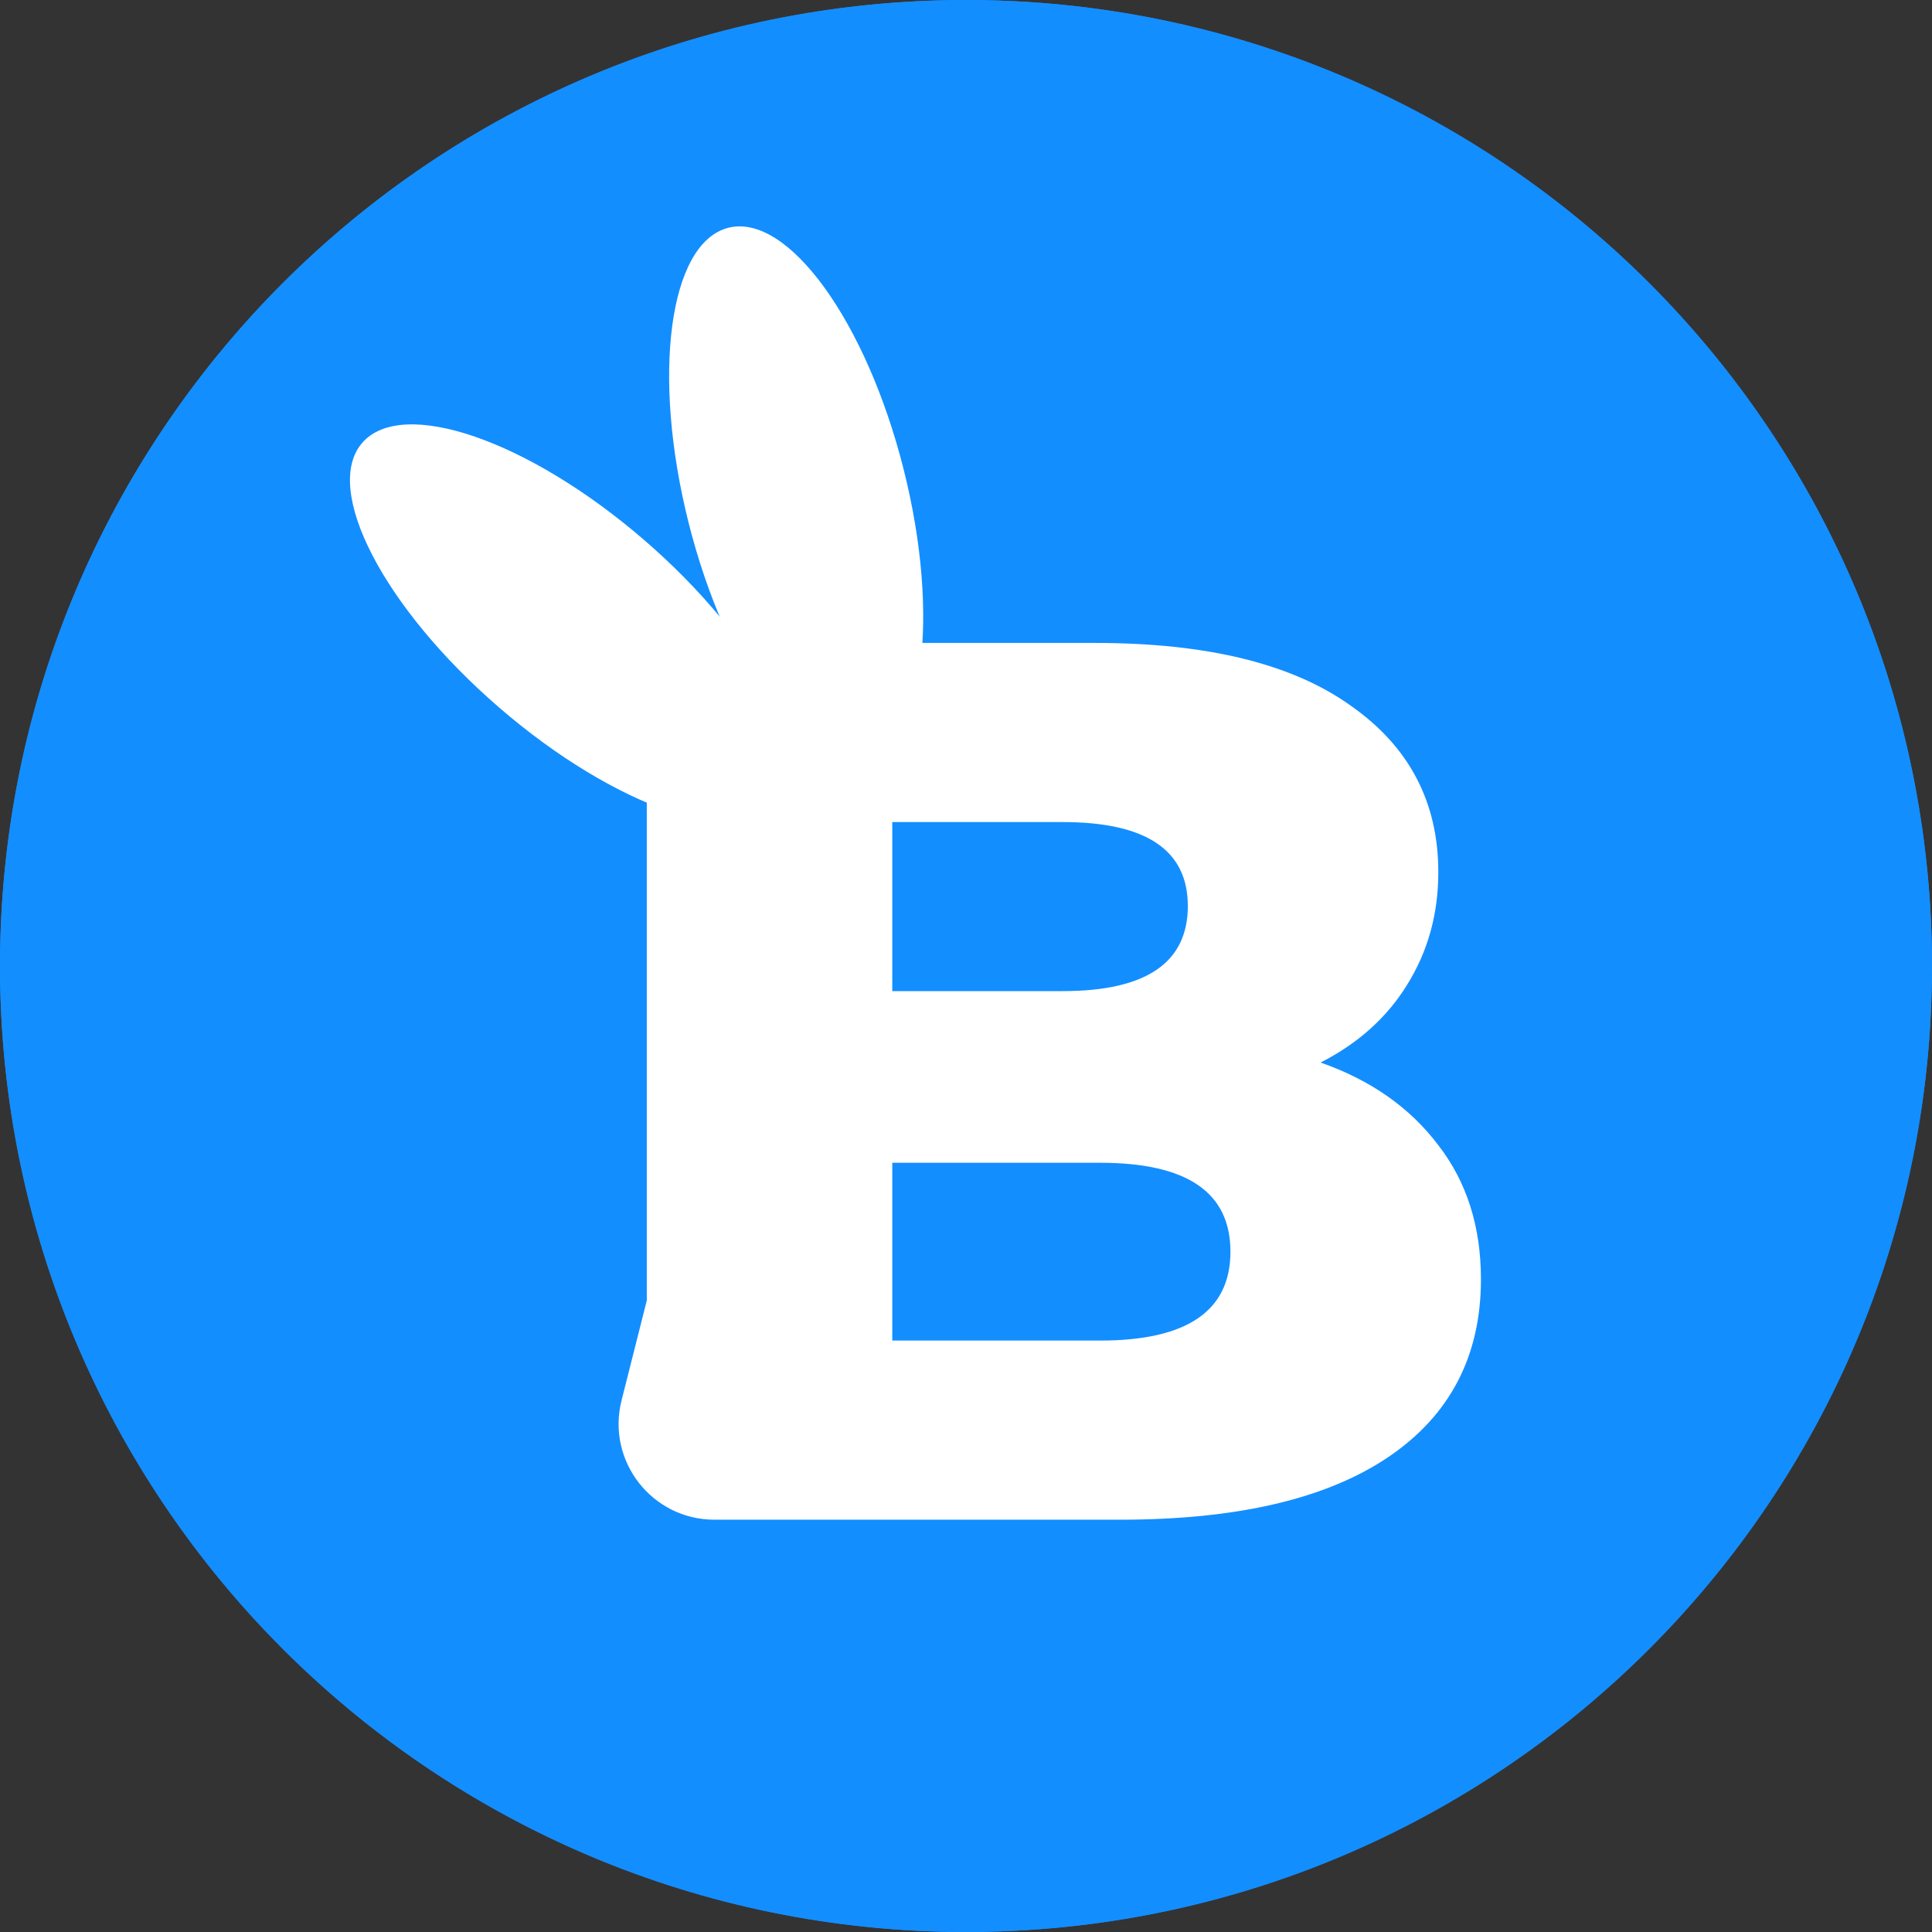 <svg width="32" height="32" viewBox="0 0 32 32" fill="none" xmlns="http://www.w3.org/2000/svg">
<rect x="0" y="0" width="32" height="32" fill="#333333" stroke="none"/>
<g clip-path="url(#clip0_1030_39817)">
<path d="M16 32C24.837 32 32 24.837 32 16C32 7.163 24.837 0 16 0C7.163 0 0 7.163 0 16C0 24.837 7.163 32 16 32Z" fill="#138EFF"/>
<circle cx="16" cy="16" r="16" fill="#138EFF"/>
<path d="M21.873 17.599C22.703 17.889 23.353 18.346 23.823 18.968C24.294 19.576 24.529 20.316 24.529 21.188C24.529 22.46 24.017 23.442 22.994 24.134C21.97 24.825 20.491 25.171 18.554 25.171H11.833C10.799 25.171 10.041 24.198 10.295 23.195L10.713 21.54V17.91V10.649H18.139C19.993 10.649 21.403 10.995 22.371 11.687C23.339 12.364 23.823 13.284 23.823 14.446C23.823 15.137 23.651 15.759 23.305 16.313C22.973 16.852 22.496 17.281 21.873 17.599ZM14.779 13.616V16.416H17.6C18.983 16.416 19.674 15.946 19.674 15.006C19.674 14.079 18.983 13.616 17.6 13.616H14.779ZM18.222 22.204C19.661 22.204 20.38 21.713 20.38 20.731C20.38 19.749 19.661 19.259 18.222 19.259H14.779V22.204H18.222Z" fill="white"/>
<ellipse cx="13.187" cy="8.219" rx="1.835" ry="4.586" transform="rotate(-14.175 13.187 8.219)" fill="white"/>
<ellipse cx="9.47" cy="10.333" rx="1.835" ry="4.586" transform="rotate(-49.193 9.47 10.333)" fill="white"/>
</g>
<defs>
<clipPath id="clip0_1030_39817">
<rect width="32" height="32" fill="white"/>
</clipPath>
</defs>
</svg>
